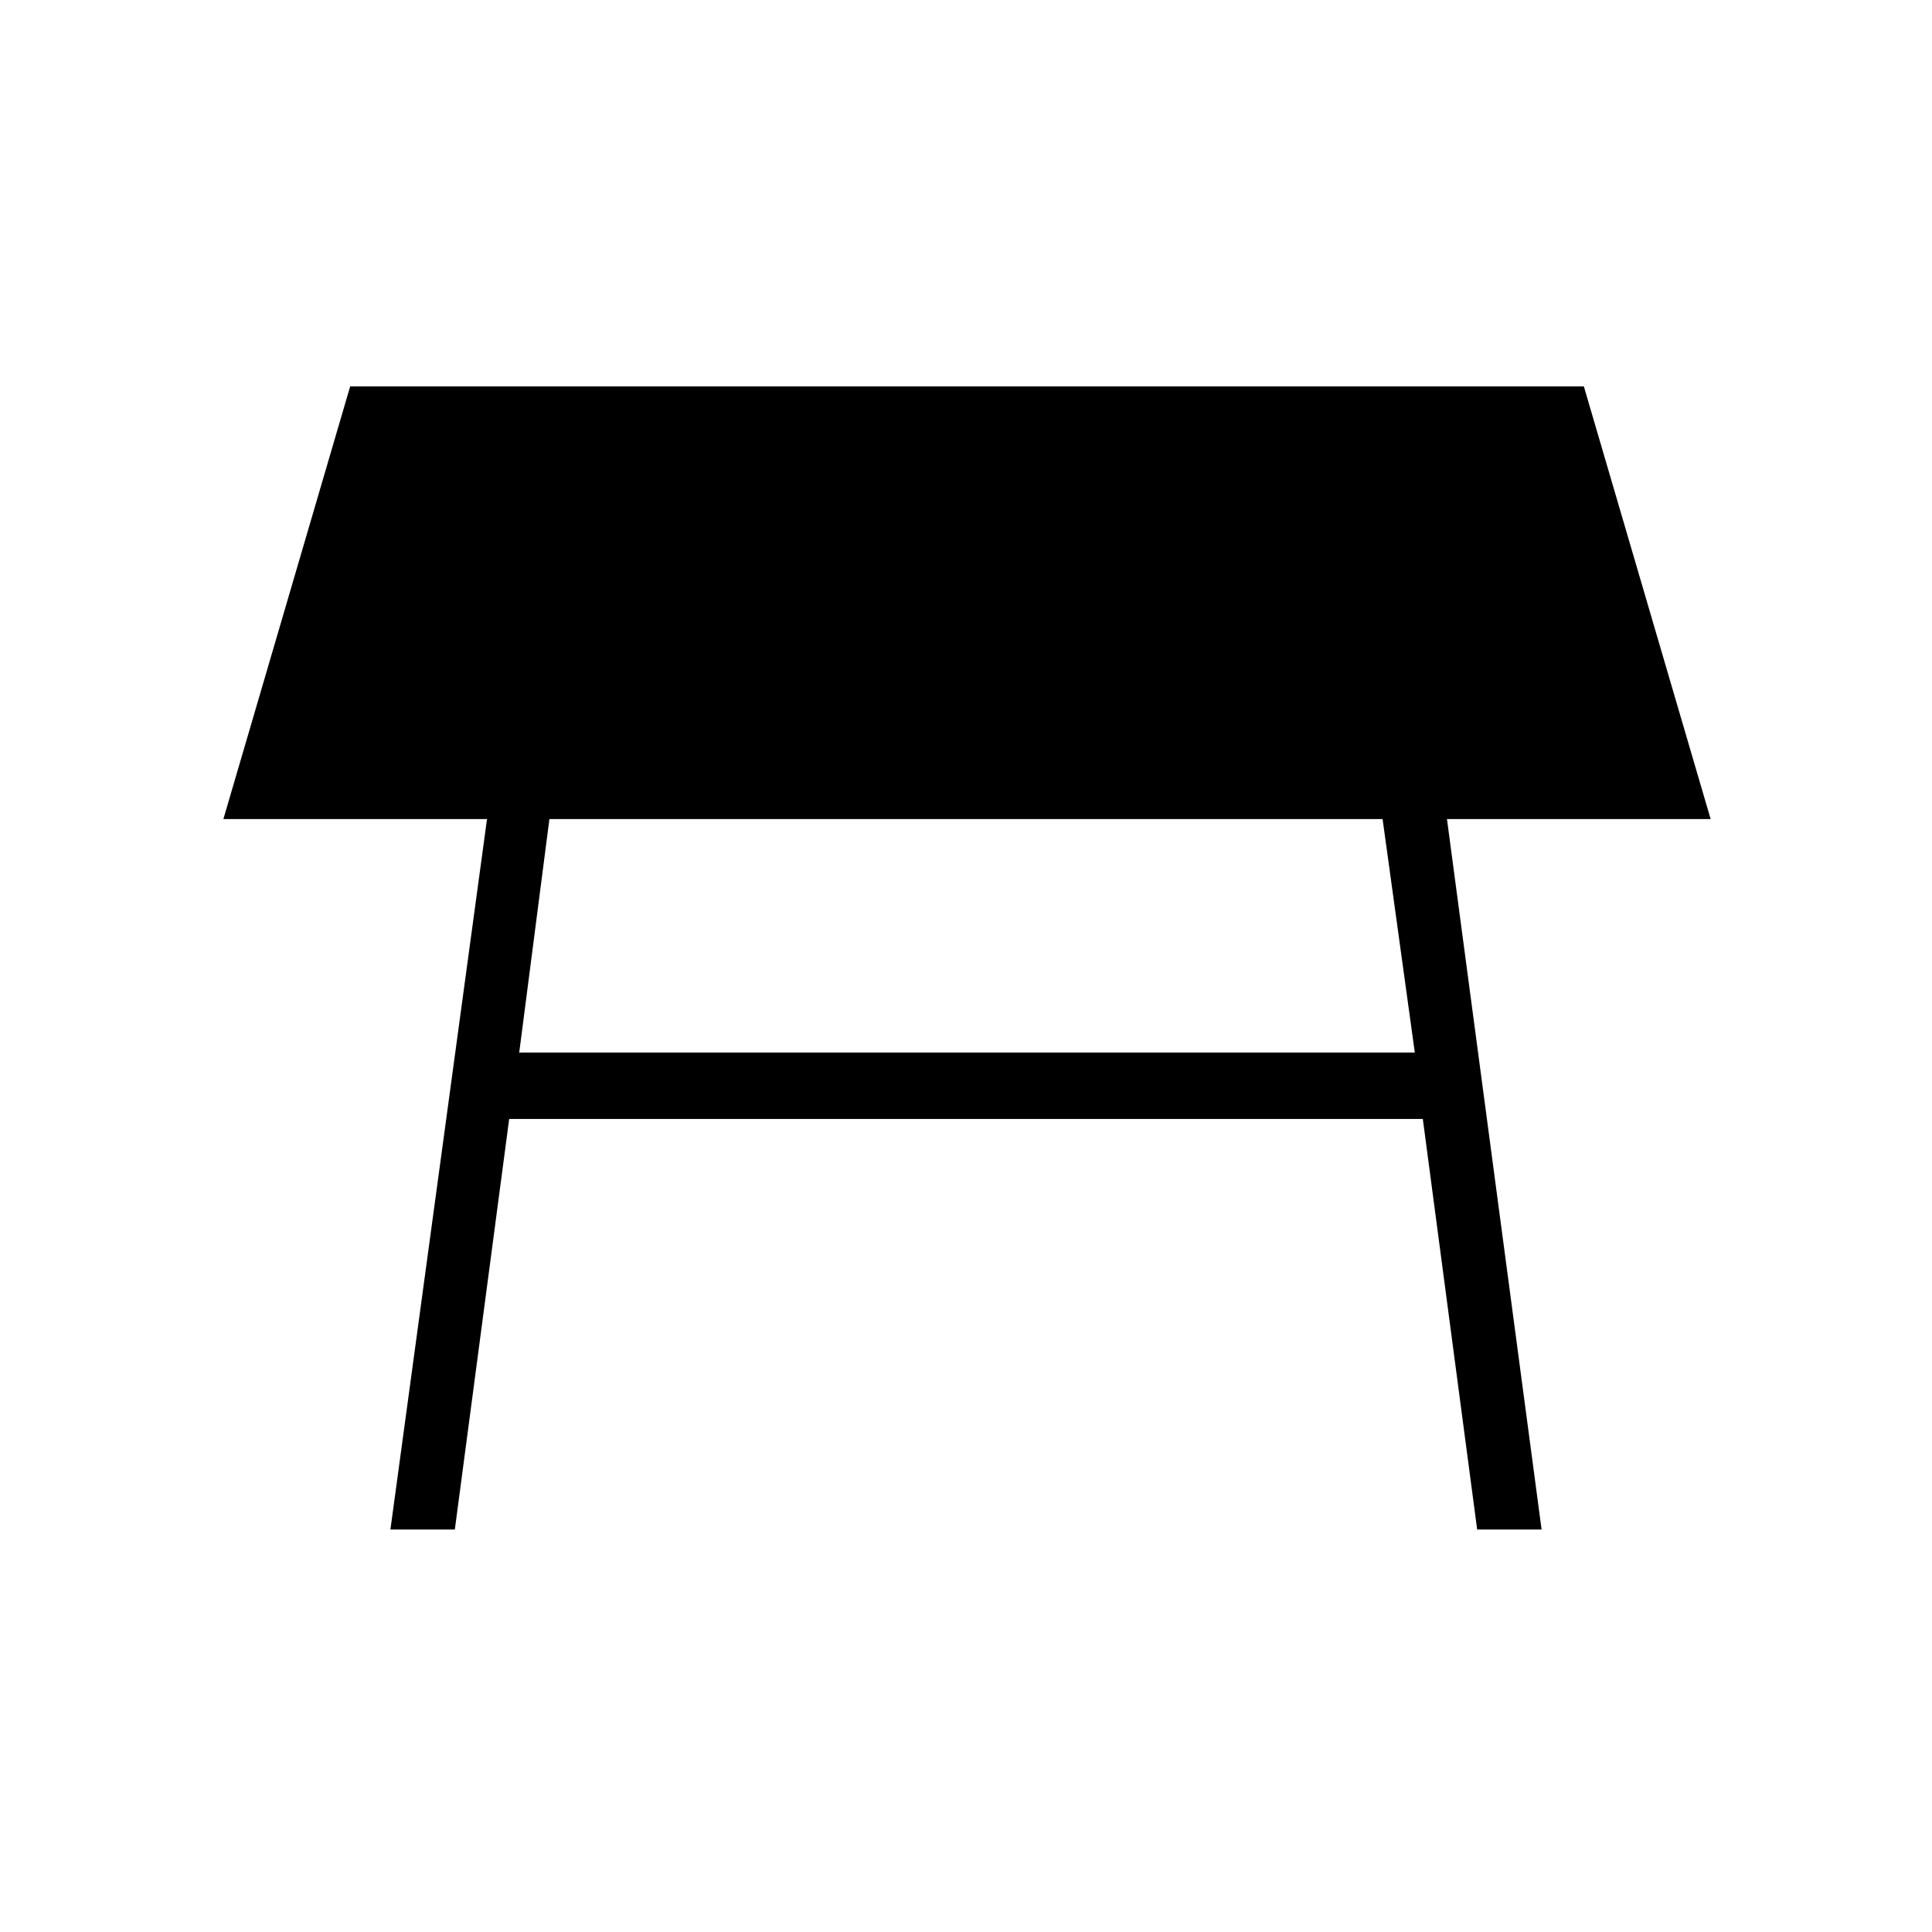 <svg xmlns="http://www.w3.org/2000/svg" height="40" width="40"><path d="M10.75 21.792H29.292L28.625 16.958H11.375ZM8.083 31.667 10.083 16.958H4.625L7.25 8H32.792L35.417 16.958H29.958L31.917 31.667H30.583L29.458 23.167H10.542L9.417 31.667Z"/></svg>